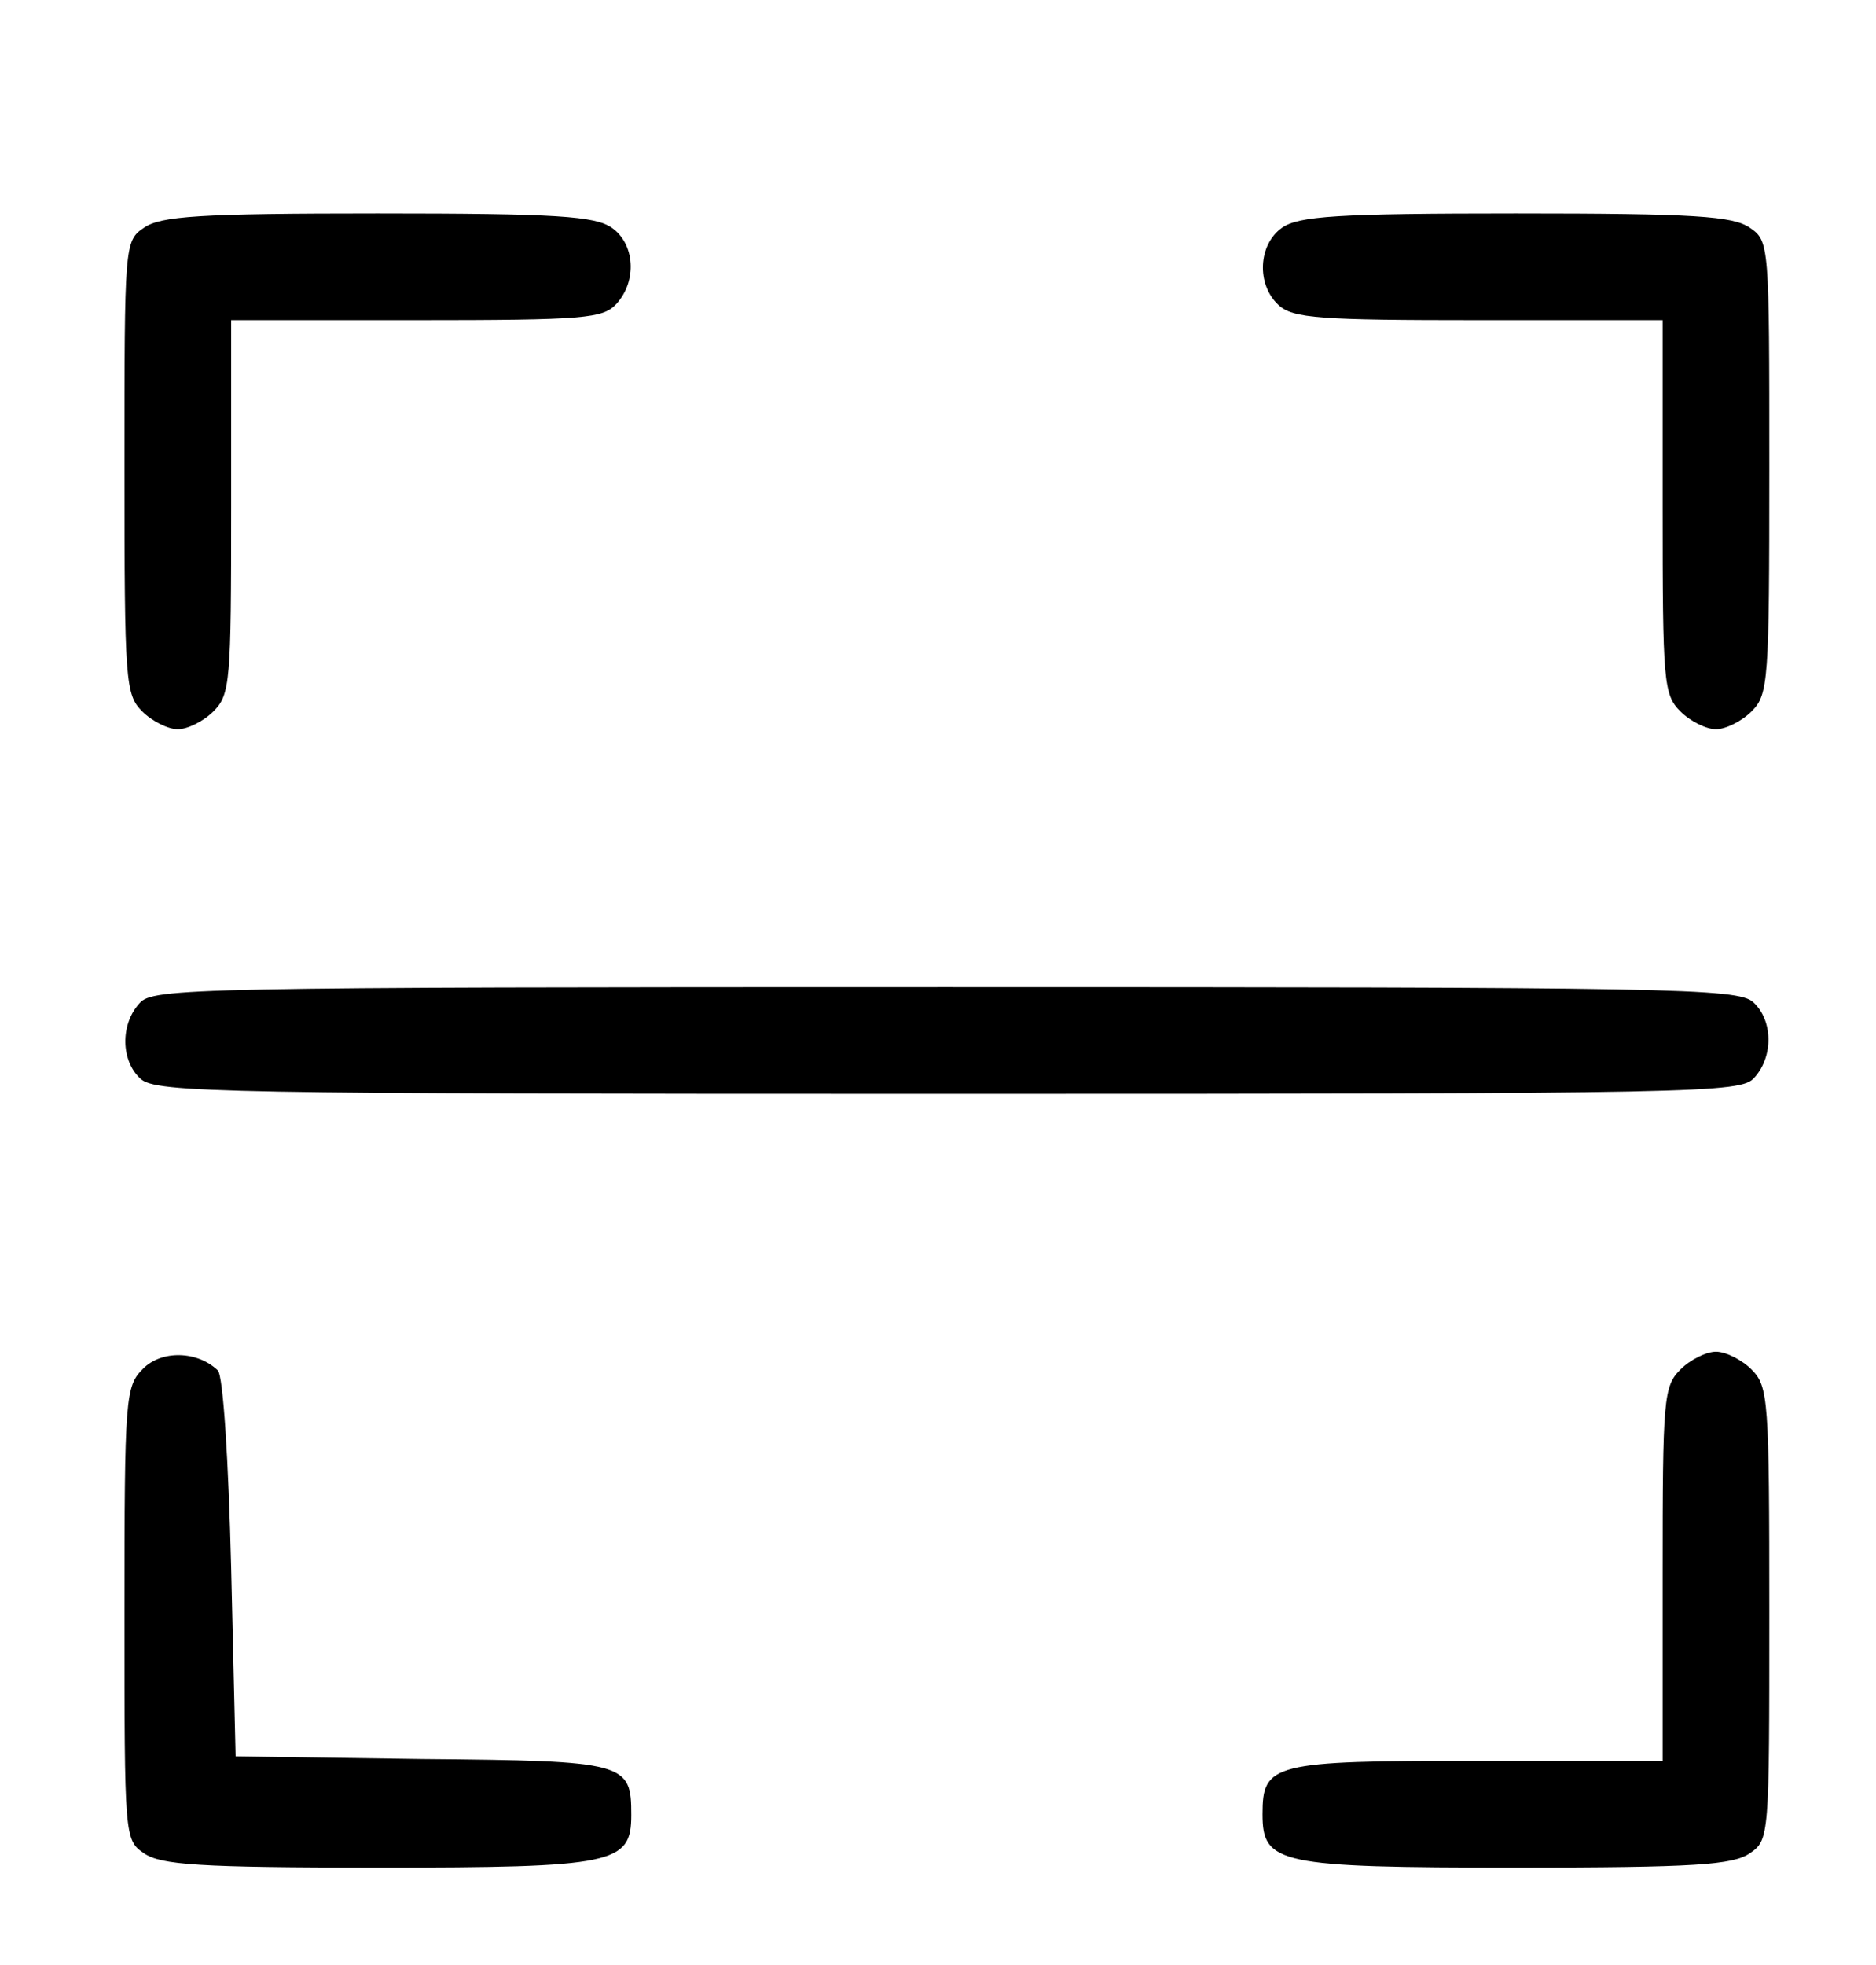 <?xml version="1.0" standalone="no"?>
<!DOCTYPE svg PUBLIC "-//W3C//DTD SVG 20010904//EN"
 "http://www.w3.org/TR/2001/REC-SVG-20010904/DTD/svg10.dtd">
<svg version="1.0" xmlns="http://www.w3.org/2000/svg"
 width="211pt" height="221pt" viewBox="0 0 211 221"
 preserveAspectRatio="xMidYMid meet">

<g transform="translate(0,221) scale(0.1,-0.1)"
fill="#000000" stroke="none">
<path d="M162 1954 c-22 -15 -22 -18 -22 -270 0 -241 1 -255 20 -274 11 -11
29 -20 40 -20 11 0 29 9 40 20 19 19 20 33 20 230 l0 210 208 0 c190 0 210 2
225 18 24 26 21 68 -5 86 -19 13 -61 16 -263 16 -202 0 -244 -3 -263 -16z"/>
<path d="M1442 1954 c-27 -19 -29 -64 -4 -87 16 -15 47 -17 225 -17 l207 0 0
-210 c0 -197 1 -211 20 -230 11 -11 29 -20 40 -20 11 0 29 9 40 20 19 19 20
33 20 274 0 252 0 255 -22 270 -19 13 -61 16 -263 16 -202 0 -244 -3 -263 -16z"/>
<path d="M157 1082 c-22 -24 -21 -65 1 -85 17 -16 94 -17 909 -17 849 0 891 1
906 18 22 24 21 65 -1 85 -17 16 -94 17 -909 17 -849 0 -891 -1 -906 -18z"/>
<path d="M161 671 c-20 -20 -21 -31 -21 -275 0 -252 0 -255 22 -270 19 -13 61
-16 263 -16 266 0 285 4 285 59 0 59 -5 61 -235 63 l-210 3 -5 212 c-3 121 -9
216 -15 222 -23 22 -63 23 -84 2z"/>
<path d="M1890 670 c-19 -19 -20 -33 -20 -230 l0 -210 -209 0 c-230 0 -241 -3
-241 -60 0 -56 18 -60 285 -60 202 0 244 3 263 16 22 15 22 18 22 270 0 241
-1 255 -20 274 -11 11 -29 20 -40 20 -11 0 -29 -9 -40 -20z"/>
</g>
</svg>
